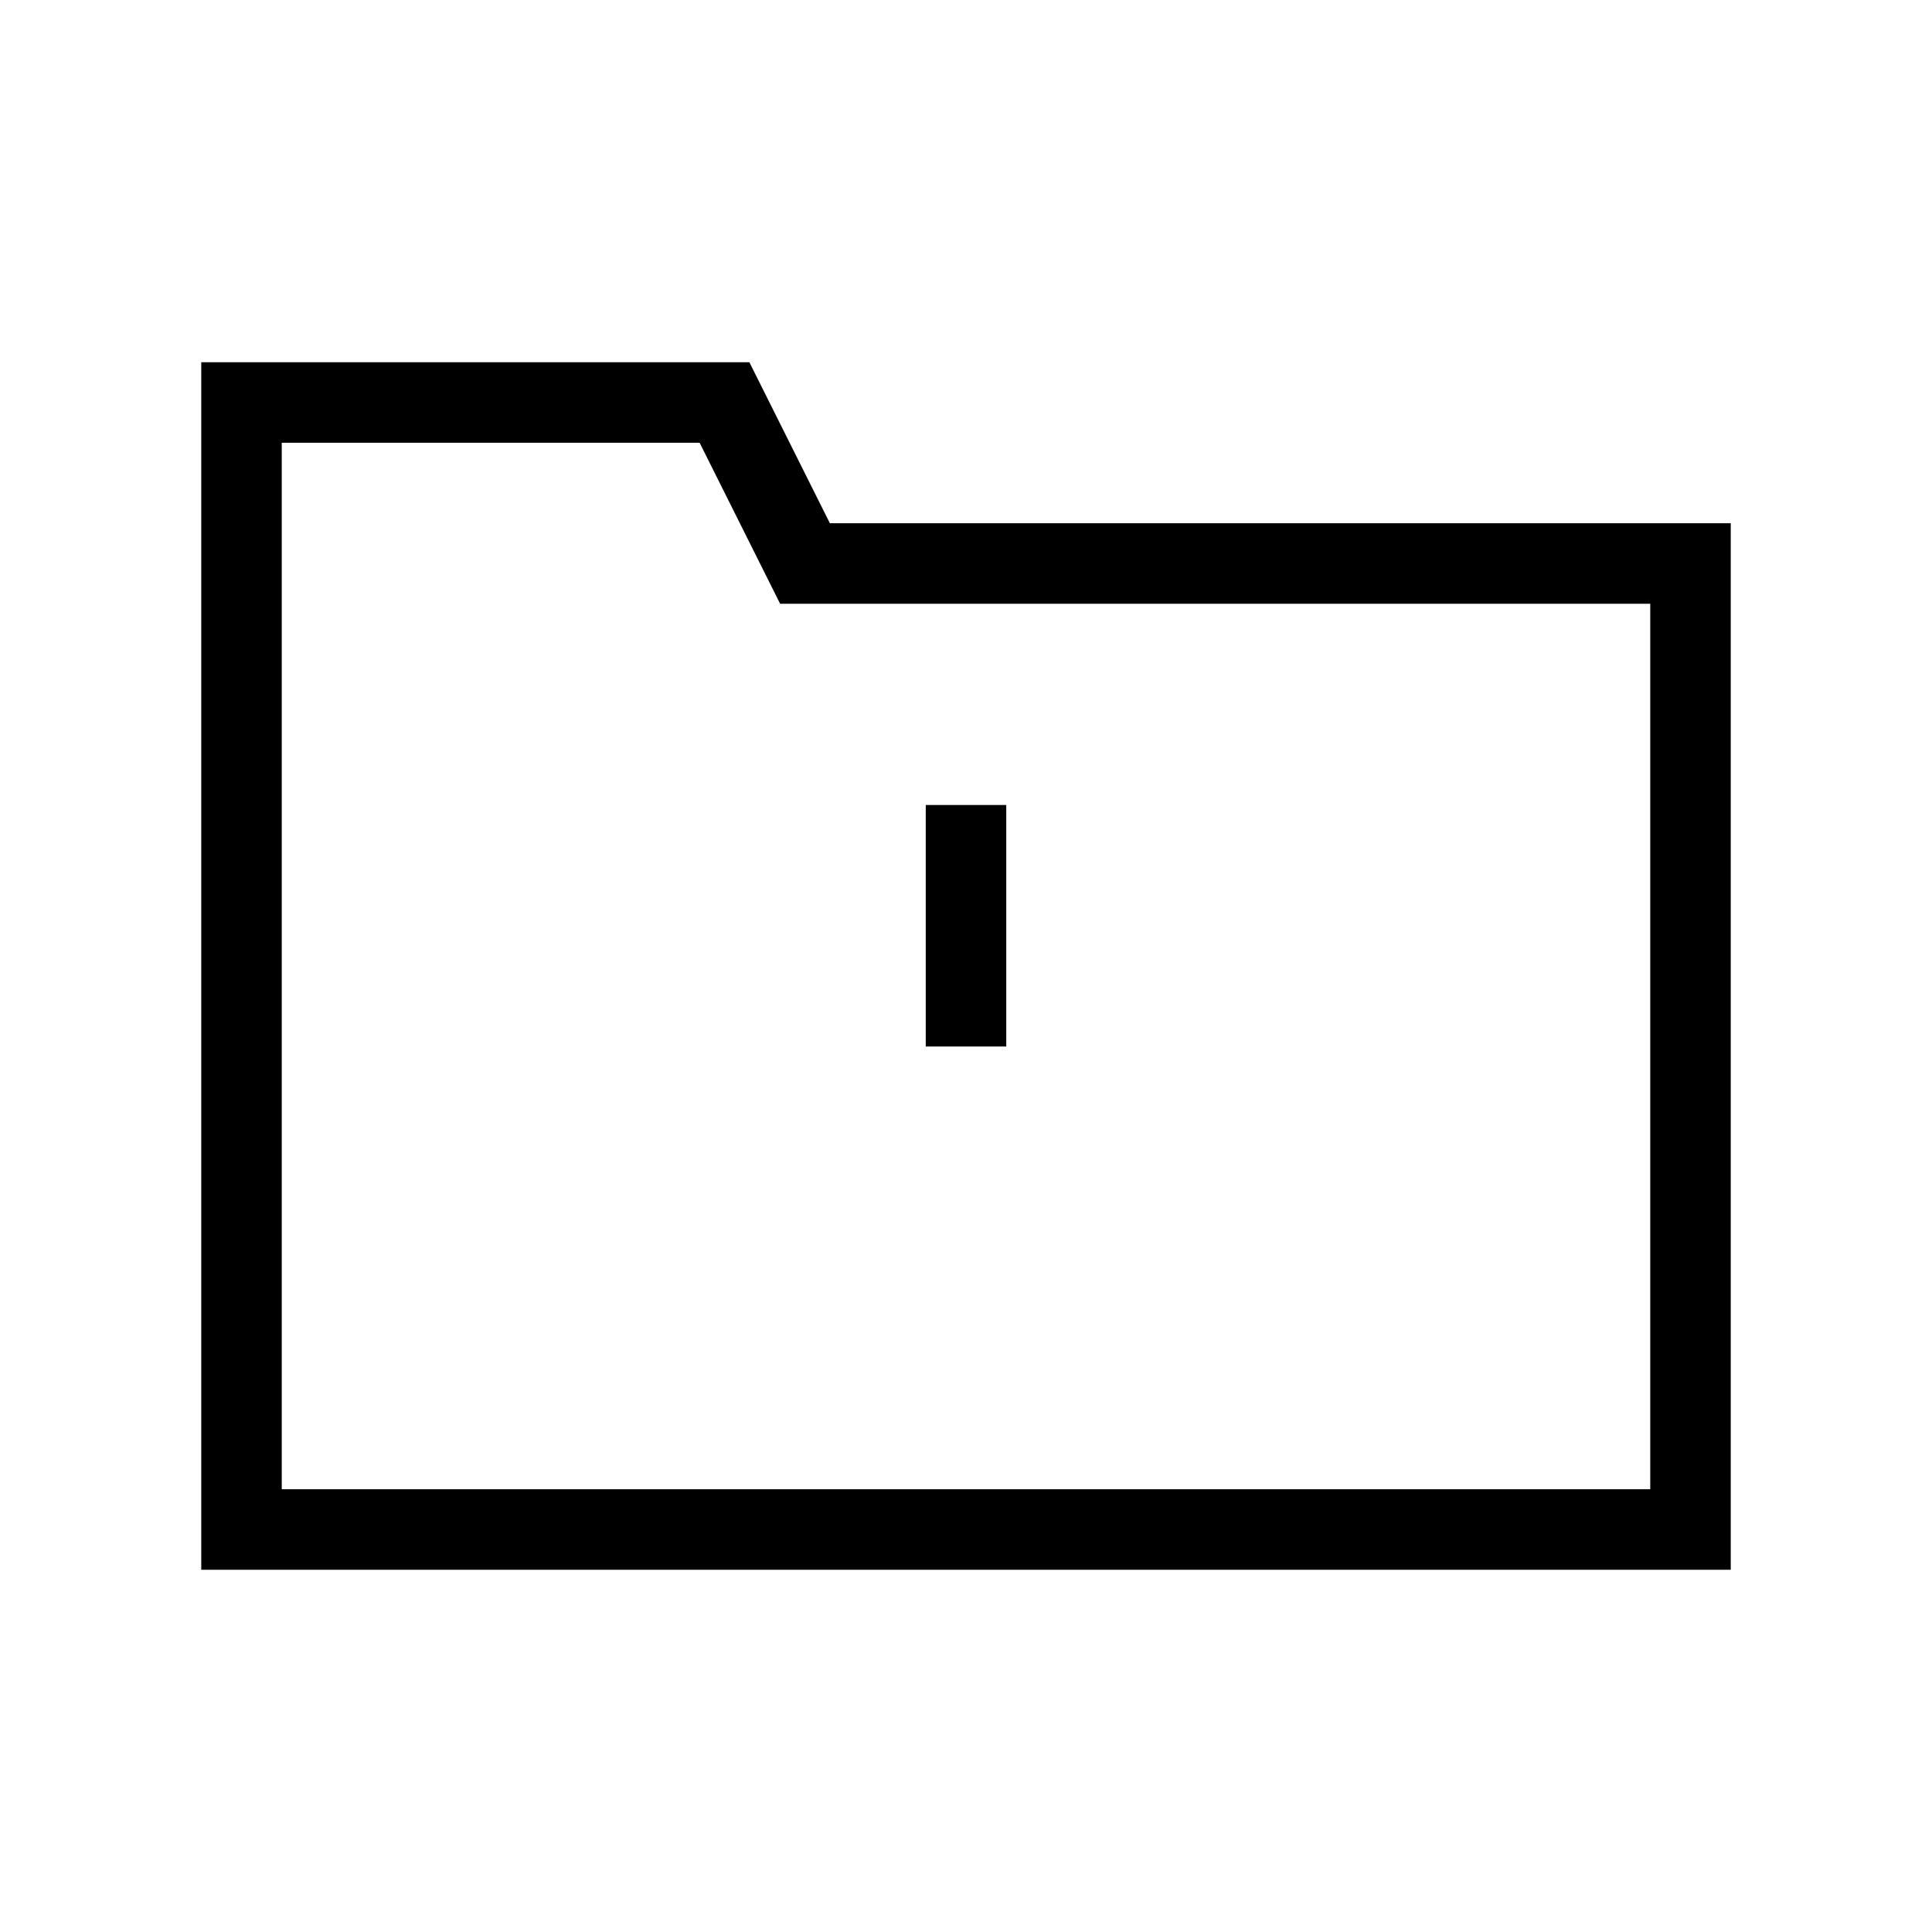 <svg viewBox="0 0 24 24" xmlns="http://www.w3.org/2000/svg" aria-labelledby="folderWarningIconTitle" fill="none" stroke="currentColor"><title id="folderWarningIconTitle">Folder with a warning state</title><path d="M12 10V13"/><path d="M3 5H9L10 7H21V19H3V5Z"/><line x1="12" y1="16" x2="12" y2="16"></line></svg>